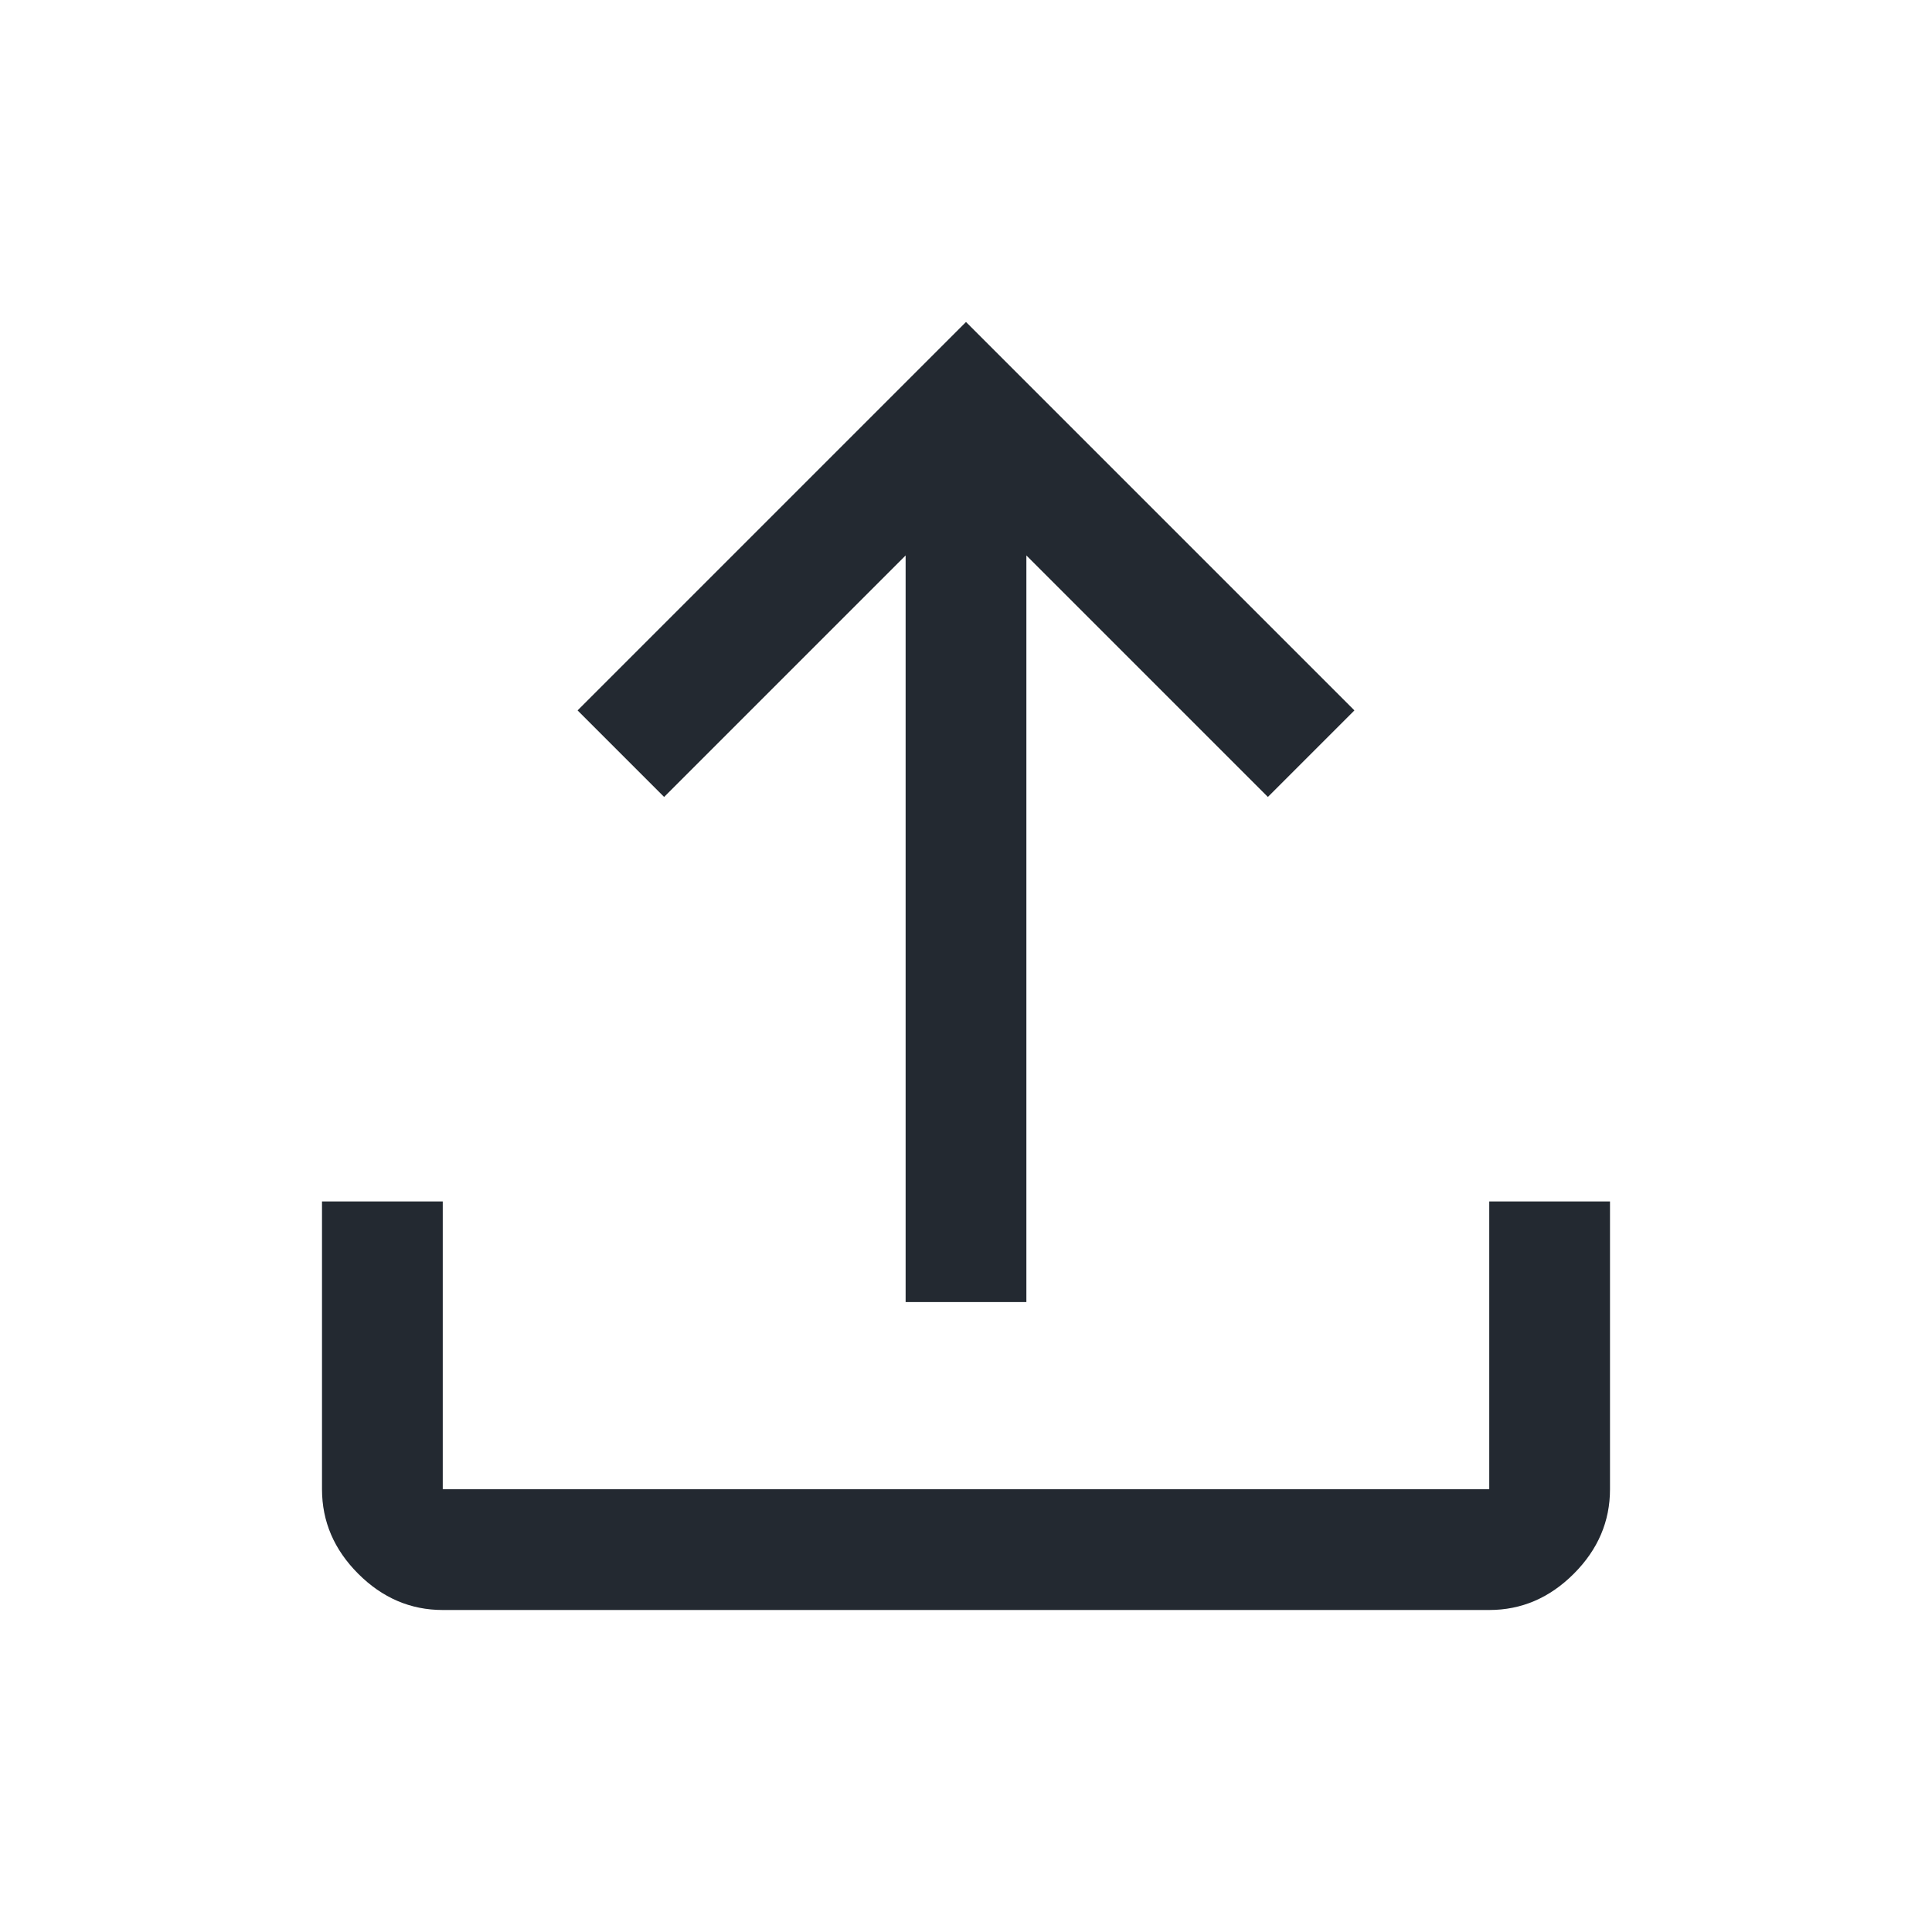 <svg xmlns="http://www.w3.org/2000/svg" width="24" height="24" viewBox="0 0 24 24" fill="none">
  <path d="M11.25 16.175V6.9L8.25 9.9L7.175 8.825L12 4L16.825 8.825L15.75 9.9L12.75 6.9V16.175H11.25ZM5.5 20C5.1 20 4.75 19.85 4.45 19.55C4.15 19.25 4 18.9 4 18.5V14.925H5.5V18.5H18.5V14.925H20V18.5C20 18.9 19.85 19.25 19.55 19.55C19.25 19.85 18.9 20 18.5 20H5.5Z" fill="#232931"/>
</svg>